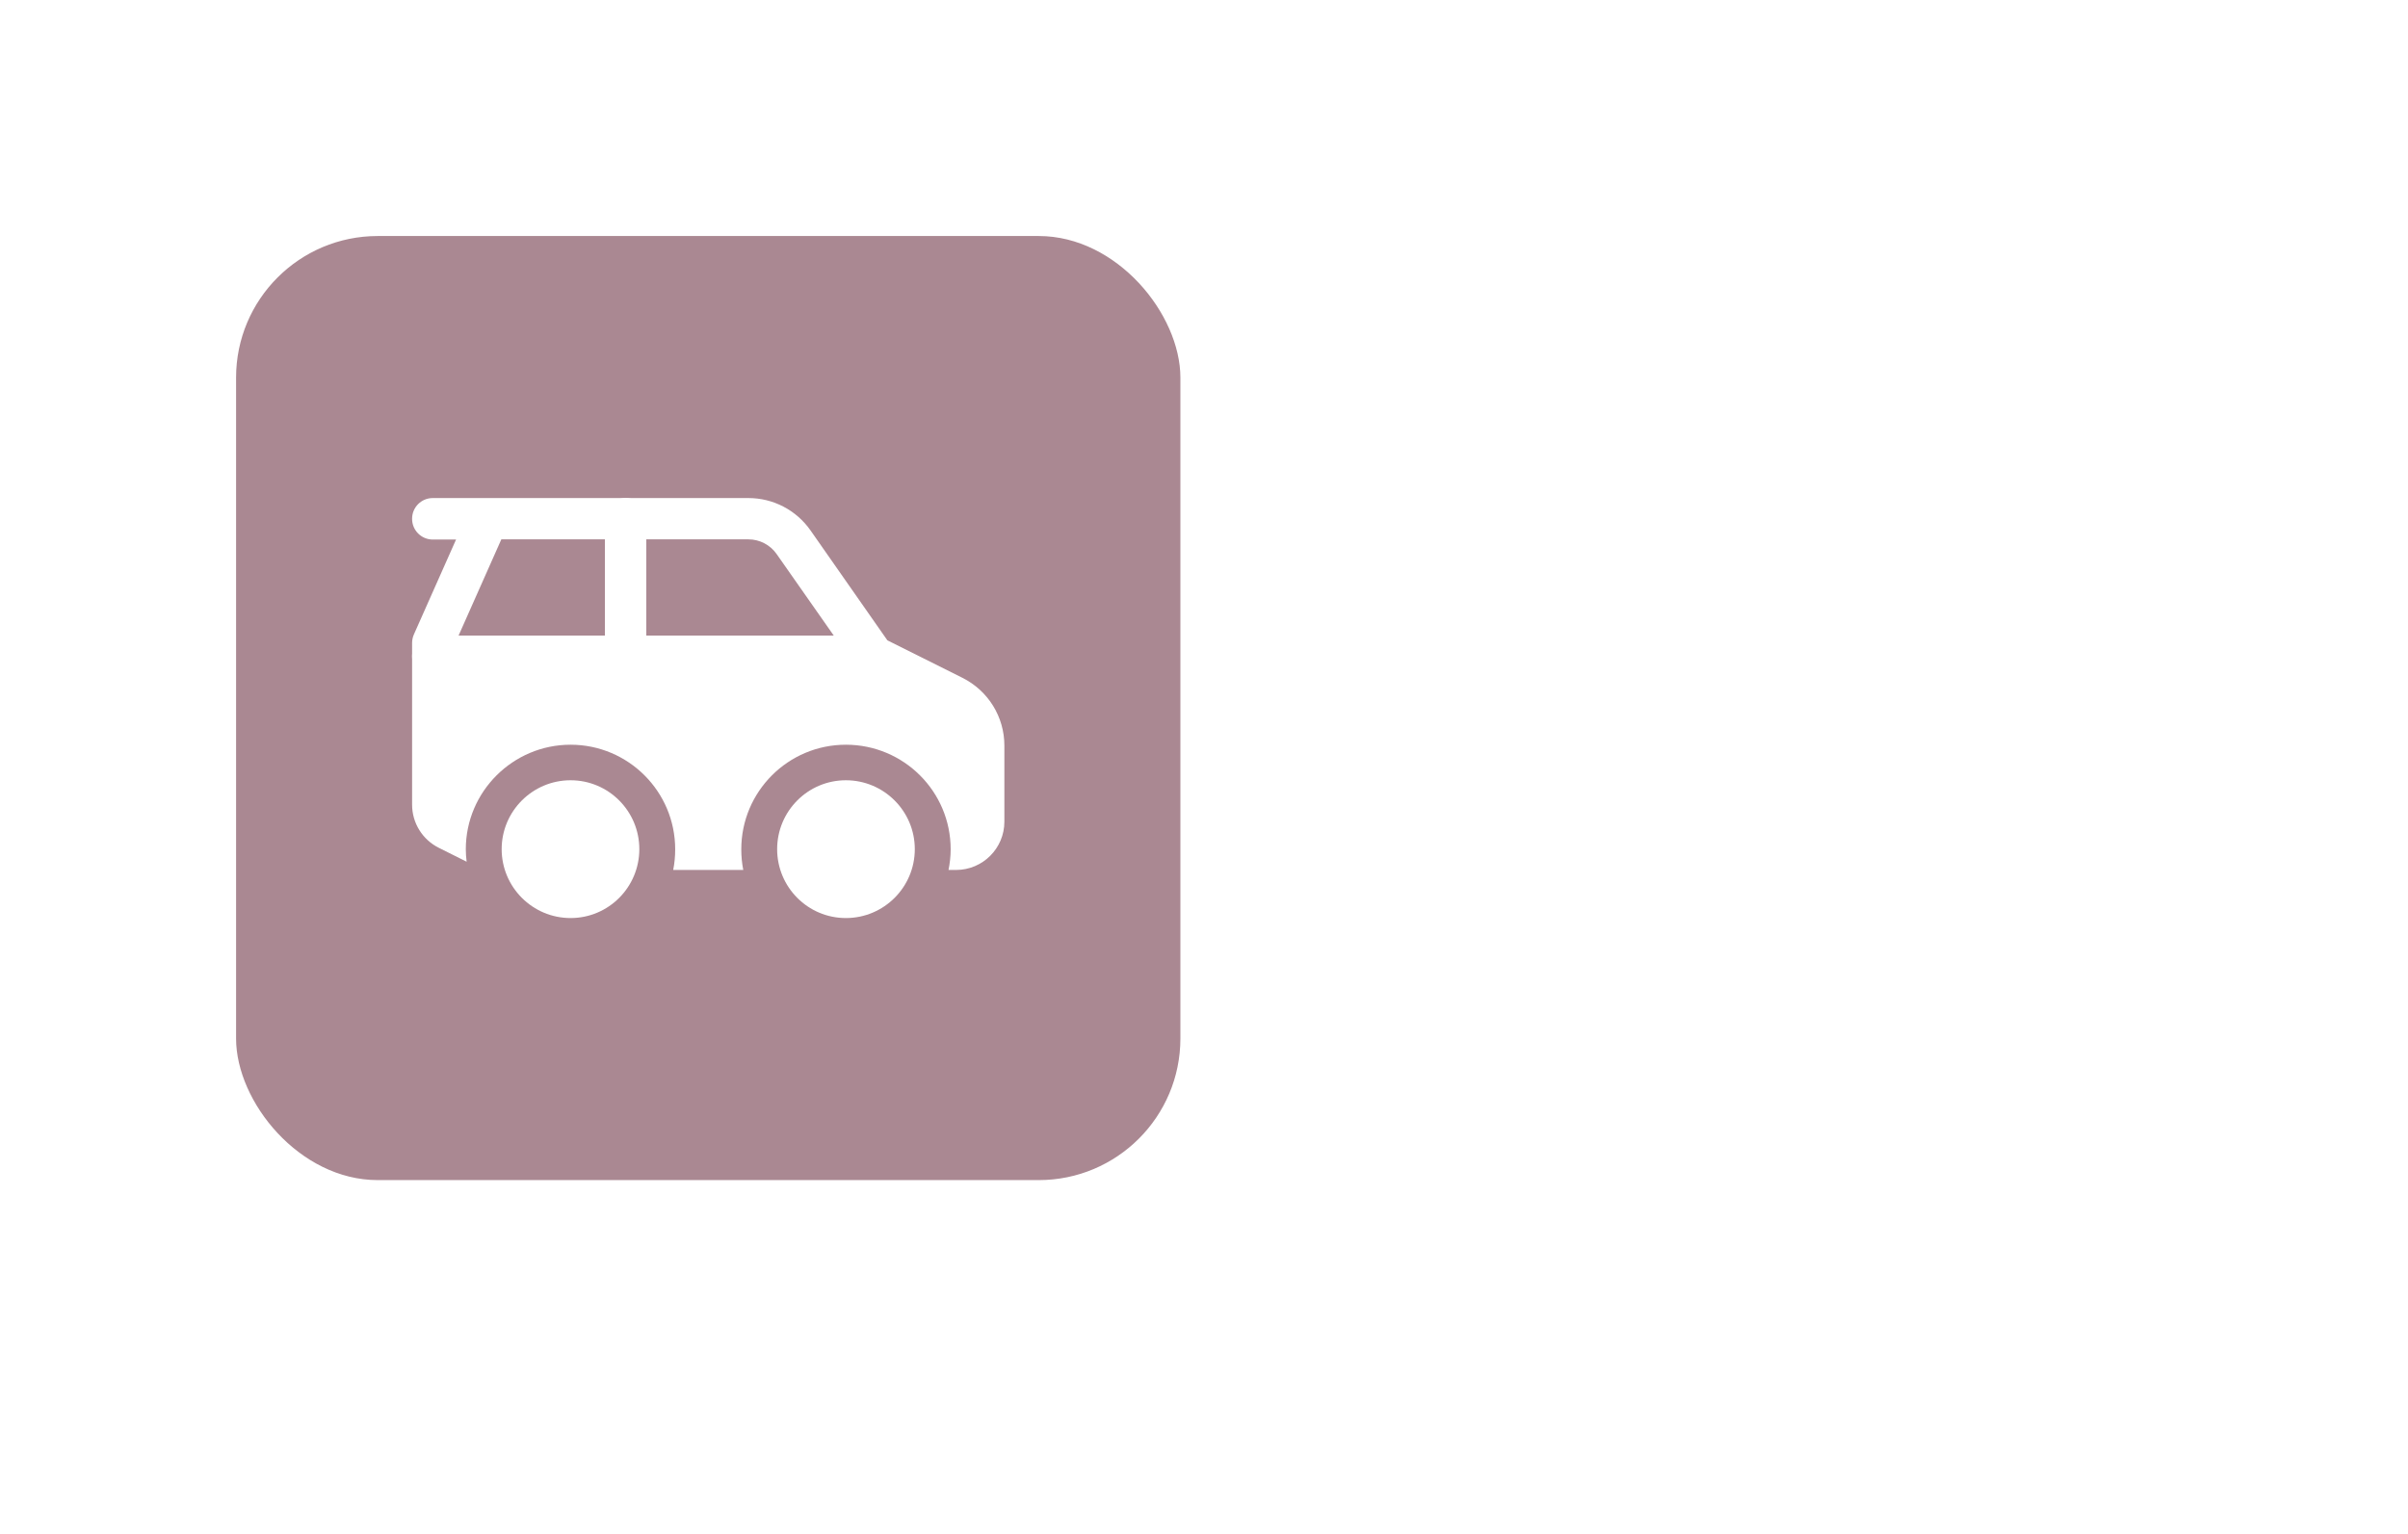 <svg width="102" height="65" viewBox="0 0 102 65" fill="none" xmlns="http://www.w3.org/2000/svg">
<g filter="url(#filter0_d_787_6241)">
<mask id="path-1-inside-1_787_6241" fill="white">
<path fill-rule="evenodd" clip-rule="evenodd" d="M16 6C11.582 6 8 9.582 8 14V42C8 46.418 11.582 50 16 50H40.049C43.039 50 45.978 51.064 48.023 53.246C48.25 53.489 48.474 53.734 48.694 53.981C49.879 55.312 52.173 55.347 53.384 54.038C53.646 53.755 53.913 53.475 54.184 53.196C56.261 51.062 59.177 50 62.155 50H86C90.418 50 94 46.418 94 42V14C94 9.582 90.418 6 86 6H16Z"/>
</mask>
<path fill-rule="evenodd" clip-rule="evenodd" d="M16 6C11.582 6 8 9.582 8 14V42C8 46.418 11.582 50 16 50H40.049C43.039 50 45.978 51.064 48.023 53.246C48.25 53.489 48.474 53.734 48.694 53.981C49.879 55.312 52.173 55.347 53.384 54.038C53.646 53.755 53.913 53.475 54.184 53.196C56.261 51.062 59.177 50 62.155 50H86C90.418 50 94 46.418 94 42V14C94 9.582 90.418 6 86 6H16Z" fill="white"/>
<path d="M48.694 53.981L47.2 55.311L47.201 55.311L48.694 53.981ZM53.384 54.038L54.852 55.397L54.852 55.396L53.384 54.038ZM54.184 53.196L52.751 51.801L54.184 53.196ZM48.023 53.246L49.482 51.879L48.023 53.246ZM10 14C10 10.686 12.686 8 16 8V4C10.477 4 6 8.477 6 14H10ZM10 42V14H6V42H10ZM16 48C12.686 48 10 45.314 10 42H6C6 47.523 10.477 52 16 52V48ZM40.049 48H16V52H40.049V48ZM46.563 54.614C46.78 54.845 46.992 55.078 47.2 55.311L50.188 52.652C49.956 52.391 49.721 52.133 49.482 51.879L46.563 54.614ZM47.201 55.311C49.161 57.513 52.829 57.583 54.852 55.397L51.916 52.68C51.516 53.112 50.597 53.111 50.188 52.651L47.201 55.311ZM54.852 55.396C55.102 55.127 55.357 54.858 55.617 54.591L52.751 51.801C52.469 52.091 52.19 52.384 51.916 52.68L54.852 55.396ZM86 48H62.155V52H86V48ZM92 42C92 45.314 89.314 48 86 48V52C91.523 52 96 47.523 96 42H92ZM92 14V42H96V14H92ZM86 8C89.314 8 92 10.686 92 14H96C96 8.477 91.523 4 86 4V8ZM16 8H86V4H16V8ZM55.617 54.591C57.265 52.897 59.638 52 62.155 52V48C58.717 48 55.256 49.227 52.751 51.801L55.617 54.591ZM40.049 52C42.585 52 44.959 52.902 46.563 54.614L49.482 51.879C46.996 49.226 43.493 48 40.049 48V52Z" fill="white" mask="url(#path-1-inside-1_787_6241)"/>
<rect x="10" y="8" width="40" height="40" rx="6" fill="#AA8892"/>
<path d="M24.169 36.897C25.779 36.897 27.081 35.588 27.081 33.978C27.081 32.368 25.779 31.059 24.169 31.059C22.559 31.059 21.25 32.368 21.25 33.978C21.25 35.588 22.559 36.897 24.169 36.897Z" fill="white"/>
<path d="M35.831 36.897C37.441 36.897 38.75 35.588 38.75 33.978C38.75 32.368 37.441 31.059 35.831 31.059C34.221 31.059 32.919 32.368 32.919 33.978C32.919 35.588 34.221 36.897 35.831 36.897Z" fill="white"/>
<path fill-rule="evenodd" clip-rule="evenodd" d="M17.456 25.809C17.456 25.326 17.848 24.934 18.331 24.934H37C37.483 24.934 37.875 25.326 37.875 25.809C37.875 26.292 37.483 26.684 37 26.684H18.331C17.848 26.684 17.456 26.292 17.456 25.809Z" fill="white"/>
<path fill-rule="evenodd" clip-rule="evenodd" d="M26.5 19.102C26.983 19.102 27.375 19.494 27.375 19.977V25.808C27.375 26.291 26.983 26.683 26.5 26.683C26.017 26.683 25.625 26.291 25.625 25.808V19.977C25.625 19.494 26.017 19.102 26.5 19.102Z" fill="white"/>
<path fill-rule="evenodd" clip-rule="evenodd" d="M17.456 19.977C17.456 19.494 17.848 19.102 18.331 19.102H31.701C32.751 19.102 33.731 19.613 34.333 20.474L37.588 25.13L40.766 26.718C41.858 27.265 42.544 28.37 42.544 29.588V32.816C42.544 33.943 41.627 34.859 40.5 34.859H40.178C40.234 34.58 40.269 34.285 40.269 33.984C40.269 31.535 38.281 29.553 35.831 29.553C33.381 29.553 31.4 31.541 31.4 33.984C31.4 34.285 31.428 34.58 31.484 34.859H28.516C28.572 34.58 28.6 34.285 28.6 33.984C28.6 31.535 26.612 29.553 24.169 29.553C21.726 29.553 19.731 31.541 19.731 33.984C19.731 34.16 19.745 34.342 19.766 34.51L18.59 33.922C17.897 33.578 17.456 32.871 17.456 32.094V25.235C17.456 25.116 17.484 24.989 17.533 24.878L19.318 20.86H18.331C17.848 20.86 17.456 20.468 17.456 19.985V19.977ZM21.236 20.852L19.423 24.933H25.625V20.852H21.236ZM27.375 20.852V24.933H35.32L32.898 21.476C32.625 21.084 32.177 20.852 31.701 20.852H27.375Z" fill="white"/>
</g>
<defs>
<filter id="filter0_d_787_6241" x="0" y="0" width="102" height="65" filterUnits="userSpaceOnUse" color-interpolation-filters="sRGB">
<feFlood flood-opacity="0" result="BackgroundImageFix"/>
<feColorMatrix in="SourceAlpha" type="matrix" values="0 0 0 0 0 0 0 0 0 0 0 0 0 0 0 0 0 0 127 0" result="hardAlpha"/>
<feOffset dy="2"/>
<feGaussianBlur stdDeviation="4"/>
<feColorMatrix type="matrix" values="0 0 0 0 0 0 0 0 0 0 0 0 0 0 0 0 0 0 0.16 0"/>
<feBlend mode="normal" in2="BackgroundImageFix" result="effect1_dropShadow_787_6241"/>
<feBlend mode="normal" in="SourceGraphic" in2="effect1_dropShadow_787_6241" result="shape"/>
</filter>
</defs>
</svg>

